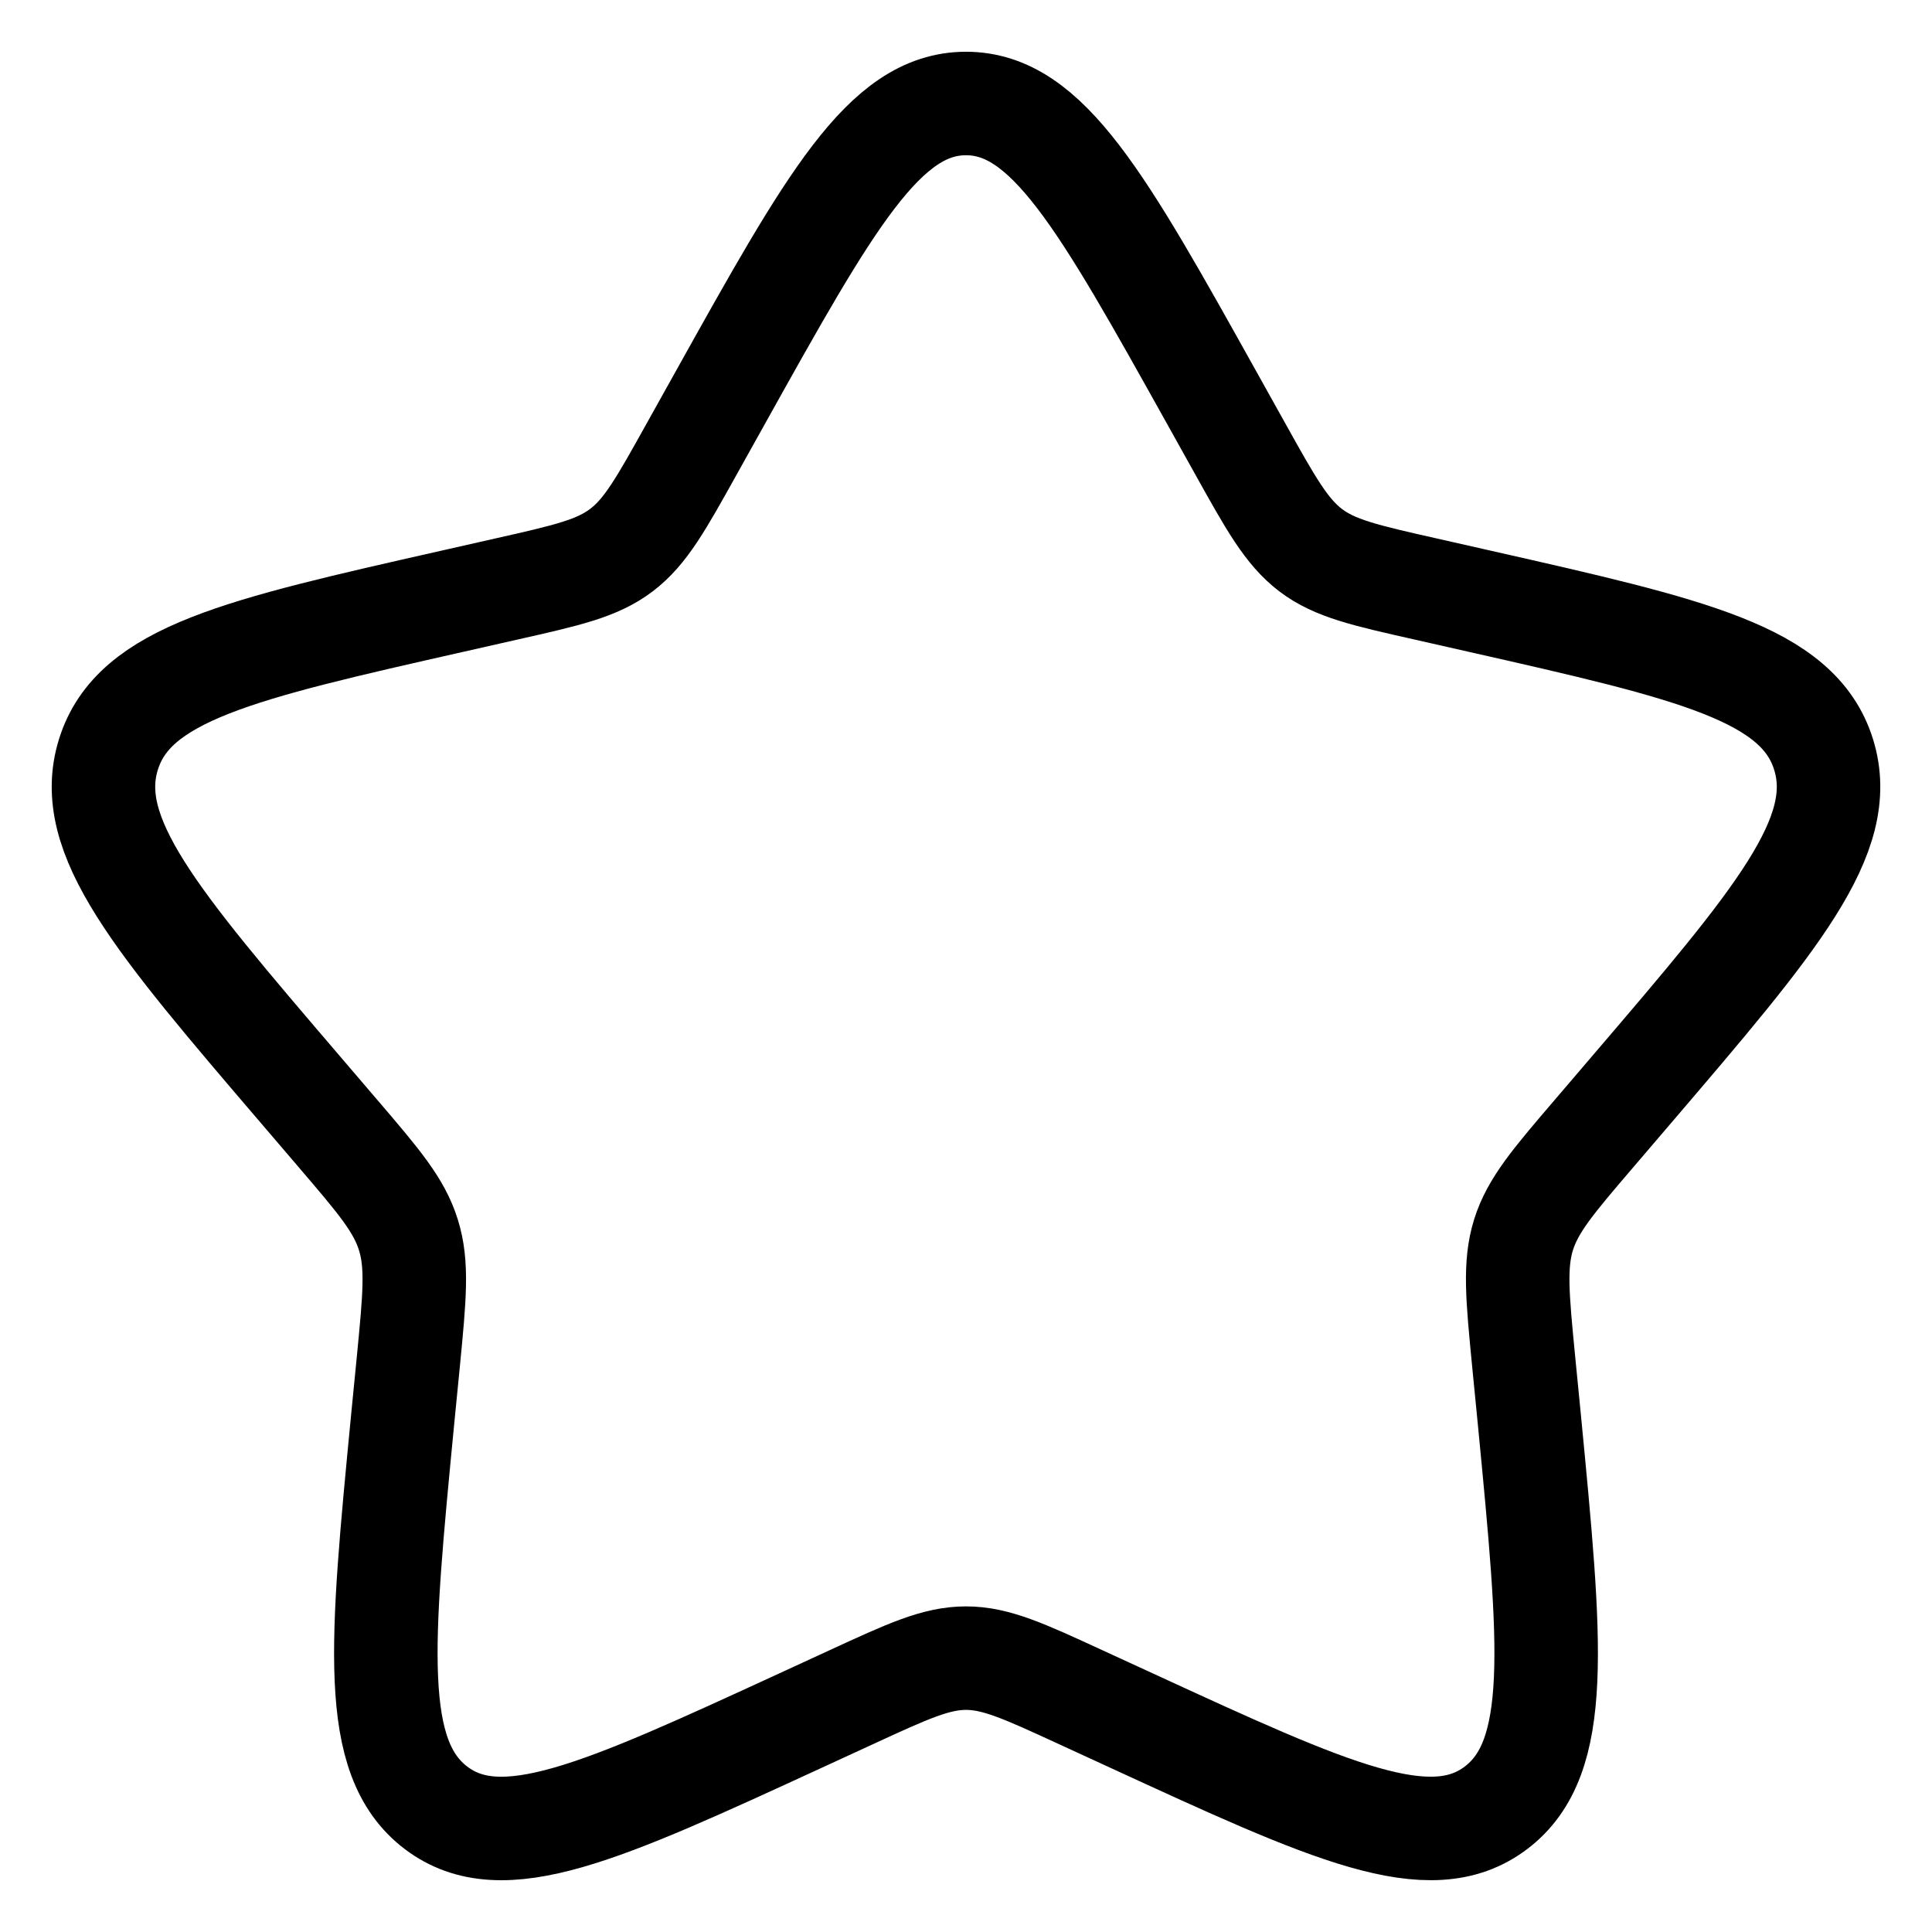 <svg width="28" height="28" viewBox="0 0 28 28" fill="none" xmlns="http://www.w3.org/2000/svg">
<path d="M10.441 5.76C12.025 2.92 12.816 1.5 14 1.5C15.184 1.5 15.975 2.92 17.559 5.76L17.969 6.495C18.419 7.303 18.644 7.706 18.994 7.973C19.344 8.239 19.781 8.338 20.656 8.535L21.451 8.715C24.526 9.411 26.063 9.759 26.429 10.935C26.794 12.11 25.746 13.336 23.65 15.787L23.108 16.421C22.512 17.117 22.214 17.466 22.08 17.896C21.946 18.328 21.991 18.793 22.081 19.721L22.164 20.567C22.48 23.839 22.639 25.474 21.681 26.2C20.724 26.926 19.284 26.264 16.406 24.939L15.66 24.596C14.842 24.219 14.434 24.031 14 24.031C13.566 24.031 13.158 24.219 12.34 24.596L11.595 24.939C8.716 26.264 7.276 26.926 6.32 26.201C5.361 25.474 5.52 23.839 5.836 20.567L5.919 19.723C6.009 18.793 6.054 18.328 5.919 17.898C5.786 17.466 5.488 17.117 4.893 16.422L4.35 15.787C2.254 13.338 1.206 12.111 1.571 10.935C1.936 9.759 3.475 9.41 6.55 8.715L7.345 8.535C8.219 8.338 8.655 8.239 9.006 7.973C9.358 7.706 9.581 7.303 10.031 6.495L10.441 5.76Z" stroke="black" stroke-width="1.5"/>
</svg>
